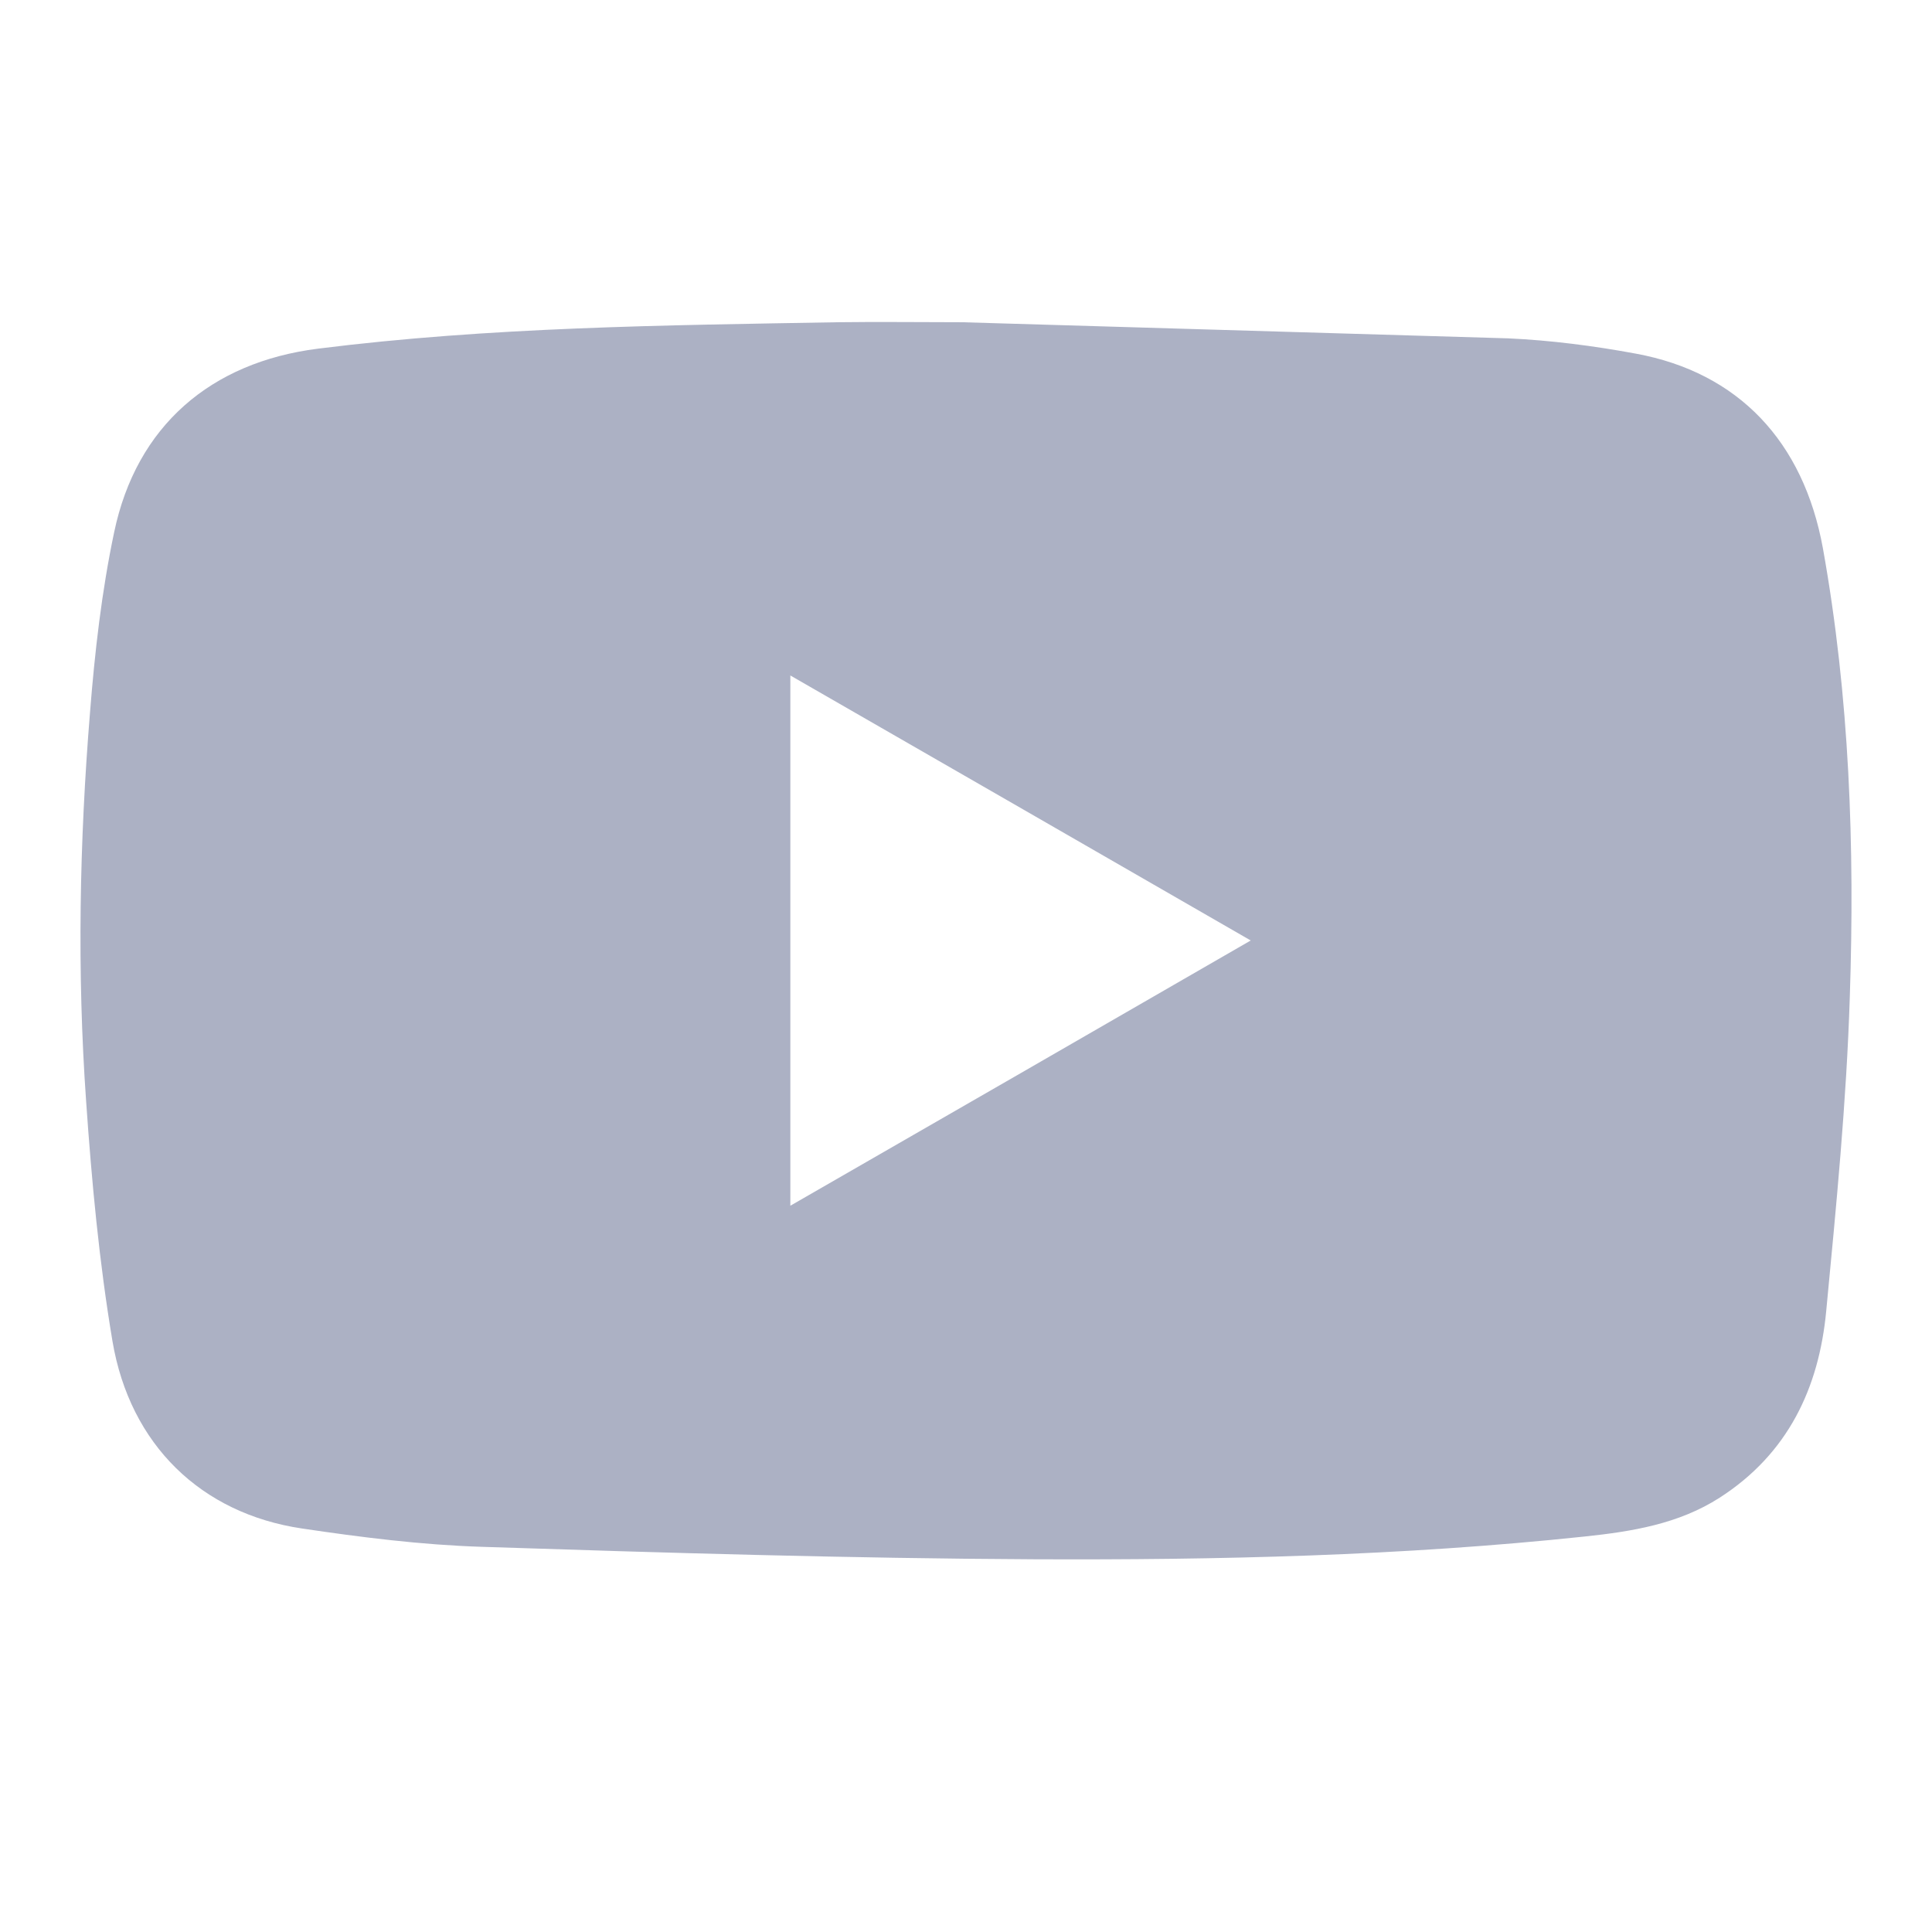 <svg width="24" height="24" viewBox="0 0 24 24" fill="none" xmlns="http://www.w3.org/2000/svg">
<path d="M22.645 6.812C22.403 5.482 21.593 4.627 20.321 4.393C19.797 4.296 19.263 4.227 18.732 4.203L11.956 4.003C11.435 4.003 10.918 3.996 10.398 4.003C8.243 4.041 6.092 4.062 3.952 4.331C2.618 4.499 1.694 5.292 1.418 6.612C1.263 7.347 1.177 8.102 1.118 8.853C0.987 10.459 0.956 12.072 1.07 13.682C1.139 14.678 1.232 15.678 1.397 16.66C1.615 17.95 2.501 18.801 3.748 18.987C4.486 19.097 5.234 19.191 5.979 19.215C8.267 19.29 10.56 19.359 12.848 19.37C15.13 19.38 17.416 19.328 19.687 19.087C20.273 19.025 20.852 18.932 21.362 18.605C22.21 18.06 22.596 17.243 22.686 16.285C22.81 14.985 22.938 13.686 22.979 12.383C23.041 10.518 22.976 8.656 22.645 6.812ZM9.818 14.978C9.818 12.769 9.818 10.601 9.818 8.391C11.725 9.487 13.61 10.573 15.537 11.683C13.62 12.789 11.738 13.875 9.818 14.978Z" fill="#ACB1C4"/>
</svg>
